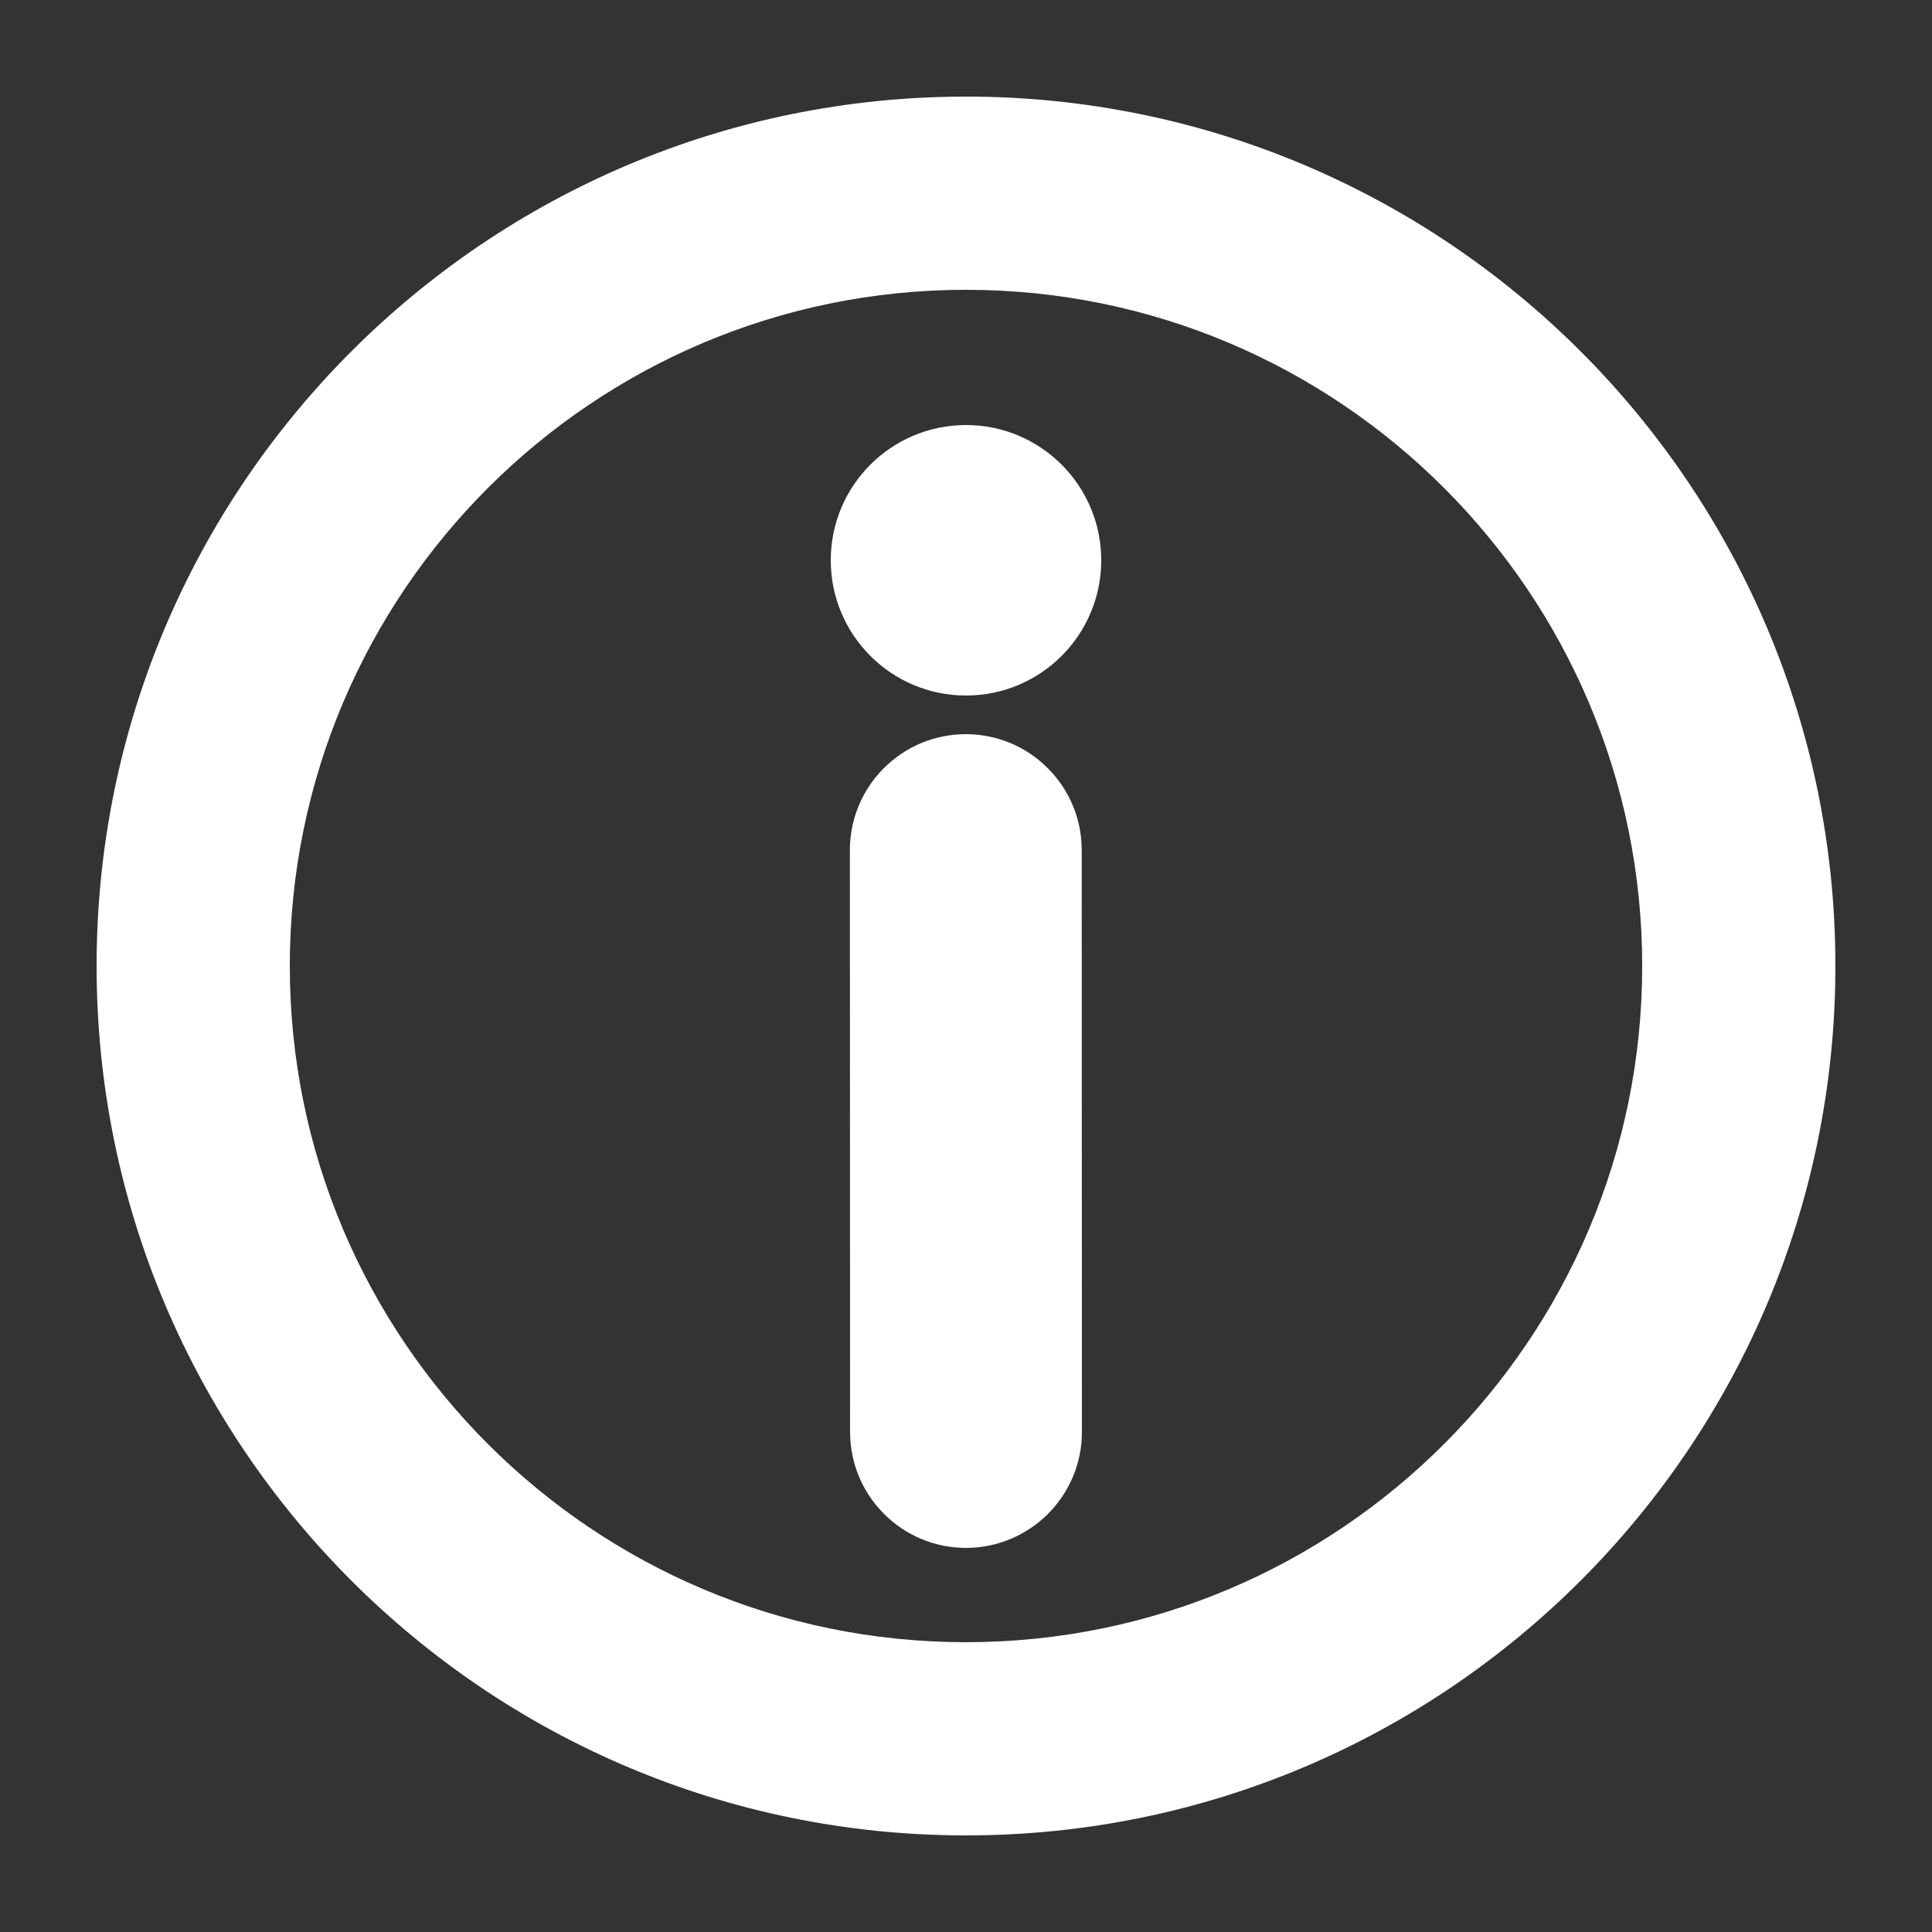 <?xml version="1.0" encoding="UTF-8" standalone="no"?><!-- Generator: Gravit.io --><svg xmlns="http://www.w3.org/2000/svg" xmlns:xlink="http://www.w3.org/1999/xlink" style="isolation:isolate" viewBox="0 0 100 100" width="100pt" height="100pt"><rect x="0" y="0" width="100" height="100" fill="#333333" stroke="none"/><defs><clipPath id="_clipPath_8higGd5MzaOguKtFlnuntBPdAw701ngw"><rect width="100" height="100"/></clipPath></defs><g clip-path="url(#_clipPath_8higGd5MzaOguKtFlnuntBPdAw701ngw)"><path d=" M 5 50 C 5 25.164 25.164 5 50 5 C 74.836 5 95 25.164 95 50 C 95 74.836 74.836 95 50 95 C 25.164 95 5 74.836 5 50 Z  M 15 50 C 15 30.683 30.683 15 50 15 C 69.317 15 85 30.683 85 50 C 85 69.317 69.317 85 50 85 C 30.683 85 15 69.317 15 50 Z " fill-rule="evenodd" fill="rgb(255,255,255)"/><circle vector-effect="non-scaling-stroke" cx="50" cy="29" r="7" fill="rgb(255,255,255)"/><path d=" M 55.99 44 L 56 74.12 C 56 75.71 55.37 77.23 54.24 78.36 C 53.12 79.48 51.59 80.12 50 80.12 C 48.41 80.12 46.88 79.49 45.76 78.36 C 44.63 77.24 44 75.71 44 74.12 L 43.99 44 C 43.99 42.41 44.62 40.88 45.75 39.76 C 46.87 38.63 48.4 38 49.99 38 C 51.58 38 53.11 38.63 54.23 39.76 C 55.36 40.88 55.99 42.41 55.99 44 Z " fill="rgb(255,255,255)"/></g></svg>